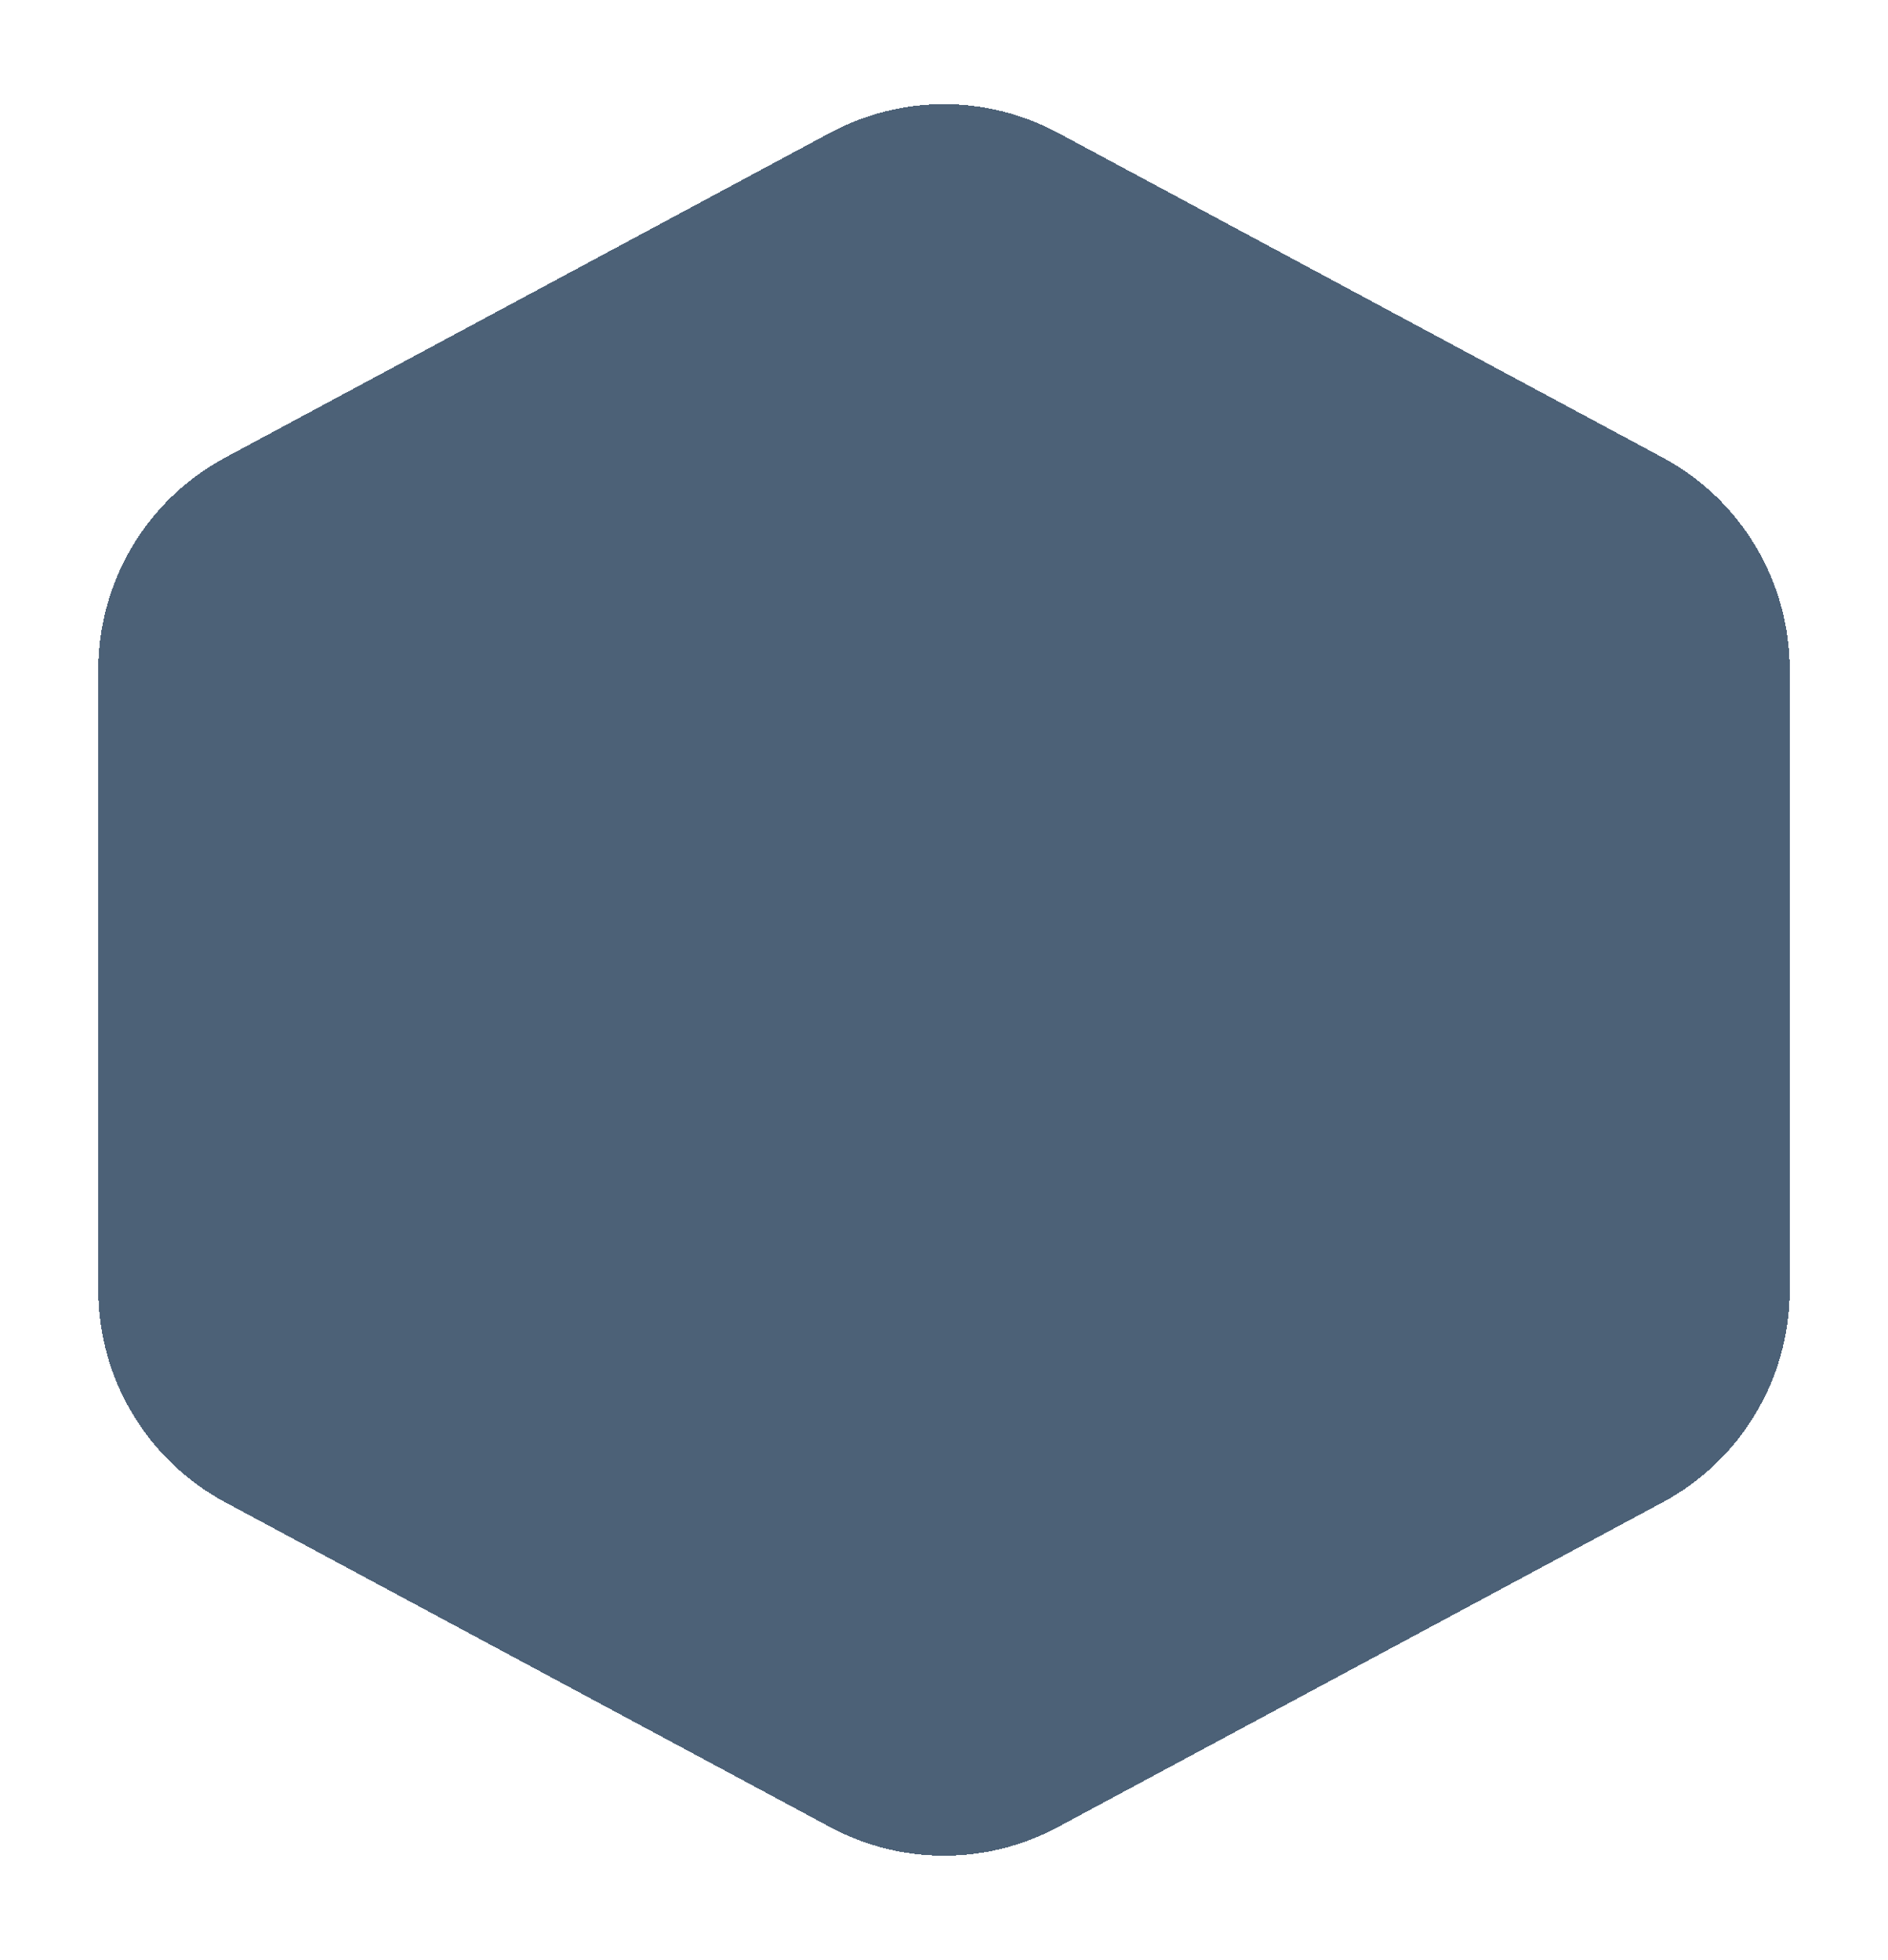 <svg width="290" height="301" viewBox="0 0 290 301" fill="none" xmlns="http://www.w3.org/2000/svg">
<g filter="url(#filter0_d_28_28)">
<path d="M127.497 16.398C138.428 10.529 151.572 10.529 162.503 16.398L255.407 66.281C267.413 72.728 274.904 85.252 274.904 98.88V194.12C274.904 207.748 267.413 220.272 255.407 226.719L162.503 276.602C151.572 282.471 138.428 282.471 127.497 276.602L34.593 226.719C22.587 220.272 15.096 207.748 15.096 194.12V98.88C15.096 85.252 22.587 72.728 34.593 66.281L127.497 16.398Z" fill="#001E3E" fill-opacity="0.7" shape-rendering="crispEdges"/>
</g>
<defs>
<filter id="filter0_d_28_28" x="0.096" y="0.996" width="289.808" height="299.008" filterUnits="userSpaceOnUse" color-interpolation-filters="sRGB">
<feFlood flood-opacity="0" result="BackgroundImageFix"/>
<feColorMatrix in="SourceAlpha" type="matrix" values="0 0 0 0 0 0 0 0 0 0 0 0 0 0 0 0 0 0 127 0" result="hardAlpha"/>
<feOffset dy="4"/>
<feGaussianBlur stdDeviation="7.5"/>
<feComposite in2="hardAlpha" operator="out"/>
<feColorMatrix type="matrix" values="0 0 0 0 0 0 0 0 0 0 0 0 0 0 0 0 0 0 0.25 0"/>
<feBlend mode="normal" in2="BackgroundImageFix" result="effect1_dropShadow_28_28"/>
<feBlend mode="normal" in="SourceGraphic" in2="effect1_dropShadow_28_28" result="shape"/>
</filter>
</defs>
</svg>
